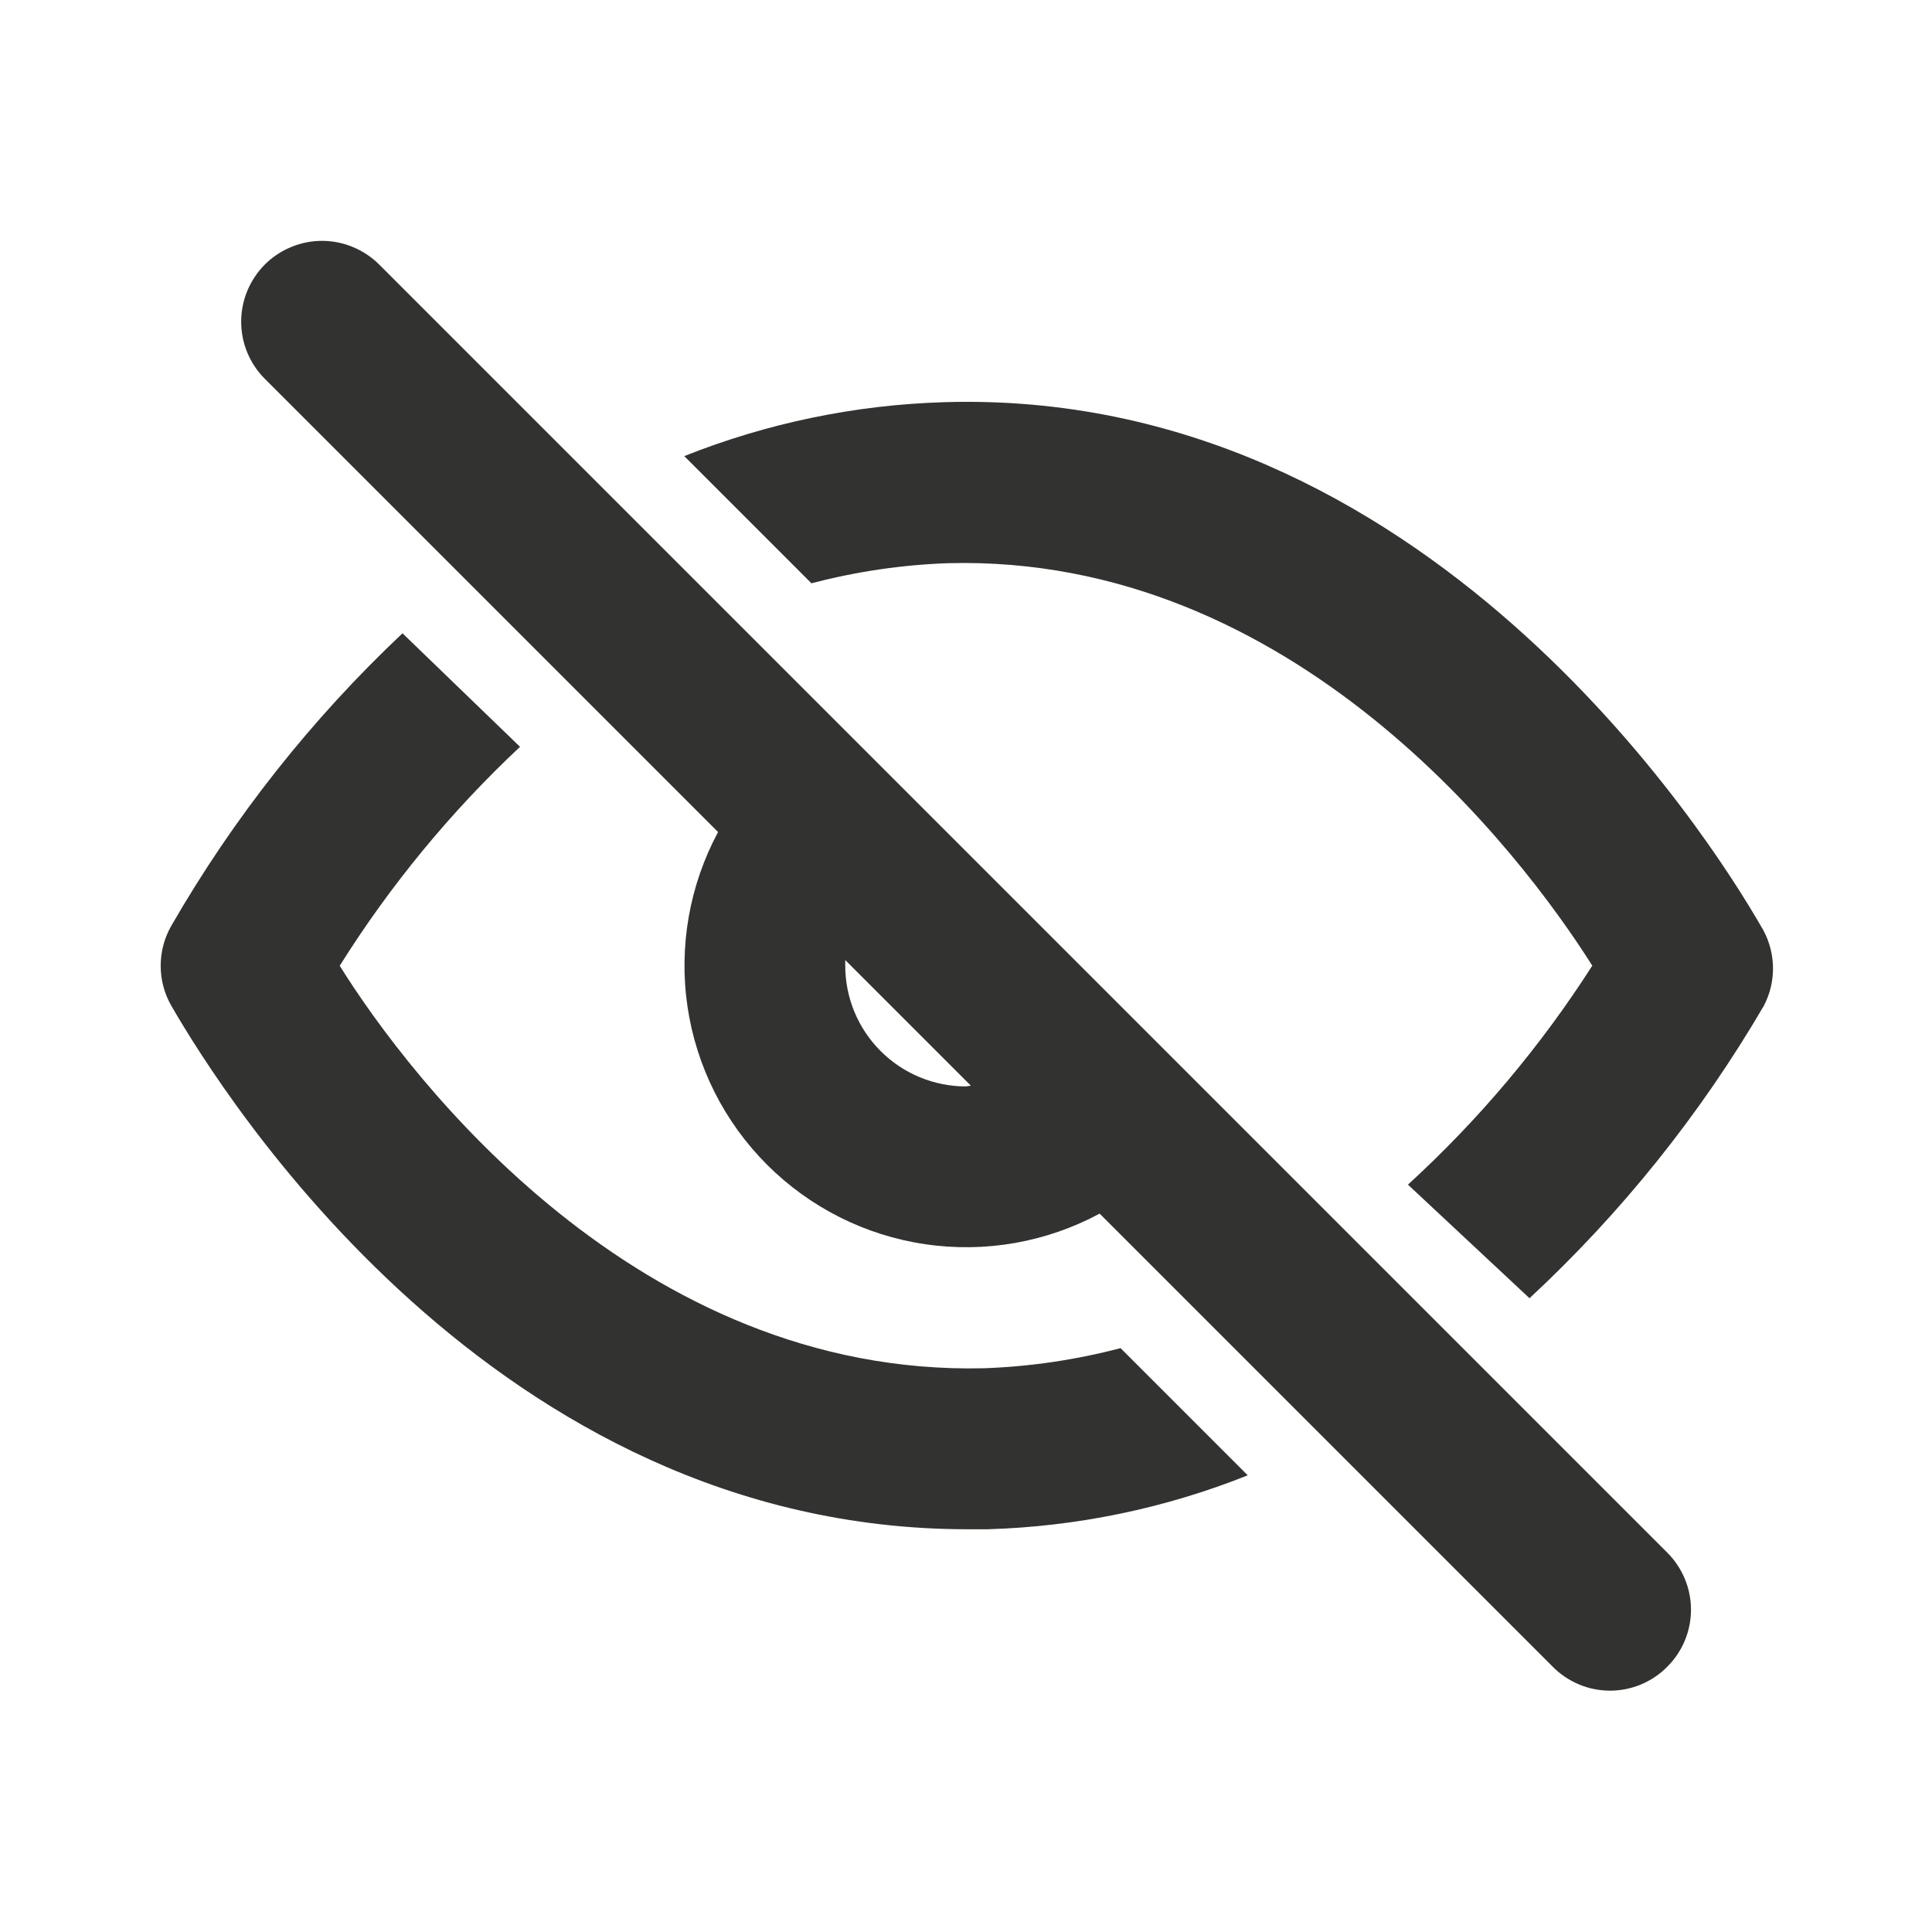 <svg width="24" height="24" viewBox="0 0 24 24" fill="none" xmlns="http://www.w3.org/2000/svg">
<g id="eye-off-outline" clip-path="url(#clip0_3903_3701)">
<g id="Layer 2">
<g id="eye-off">
<path id="Vector" d="M4.71 3.286C4.617 3.193 4.506 3.119 4.384 3.069C4.263 3.018 4.132 2.992 4 2.992C3.868 2.992 3.738 3.018 3.616 3.069C3.494 3.119 3.383 3.193 3.29 3.286C3.102 3.475 2.996 3.73 2.996 3.996C2.996 4.263 3.102 4.518 3.29 4.706L8.92 10.336C8.564 10.999 8.431 11.759 8.54 12.503C8.65 13.247 8.996 13.936 9.528 14.468C10.06 15 10.749 15.347 11.493 15.456C12.238 15.566 12.998 15.432 13.66 15.076L19.29 20.706C19.383 20.8 19.494 20.874 19.616 20.925C19.738 20.976 19.868 21.002 20 21.002C20.132 21.002 20.263 20.976 20.385 20.925C20.507 20.874 20.617 20.8 20.71 20.706C20.804 20.613 20.878 20.503 20.929 20.381C20.98 20.259 21.006 20.128 21.006 19.996C21.006 19.864 20.98 19.734 20.929 19.612C20.878 19.49 20.804 19.379 20.71 19.286L4.71 3.286ZM12 13.496C11.602 13.496 11.221 13.338 10.94 13.057C10.658 12.776 10.5 12.394 10.5 11.996V11.926L12.06 13.486L12 13.496Z" fill="#323231"/>
<path id="Vector_2" d="M12.22 16.997C7.92 17.097 5.1 13.407 4.22 11.997C4.847 10.998 5.599 10.084 6.46 9.277L5 7.867C3.871 8.931 2.904 10.154 2.13 11.497C2.042 11.649 1.996 11.822 1.996 11.997C1.996 12.173 2.042 12.345 2.13 12.497C2.76 13.587 6.13 18.997 12.02 18.997H12.27C13.378 18.964 14.471 18.738 15.5 18.327L13.92 16.747C13.364 16.893 12.794 16.977 12.22 16.997Z" fill="#323231"/>
<path id="Vector_3" d="M21.87 11.496C21.23 10.386 17.7 4.816 11.73 4.996C10.623 5.029 9.529 5.256 8.5 5.666L10.08 7.246C10.636 7.1 11.206 7.016 11.78 6.996C16.07 6.886 18.89 10.586 19.78 11.996C19.138 12.999 18.368 13.913 17.49 14.716L19 16.127C20.143 15.066 21.123 13.843 21.91 12.496C21.992 12.341 22.031 12.167 22.024 11.991C22.017 11.816 21.964 11.645 21.87 11.496Z" fill="#323231"/>
</g>
</g>
</g>
<defs>
<clipPath id="clip0_3903_3701">
<rect width="24" height="24" fill="white"/>
</clipPath>
</defs>
</svg>
